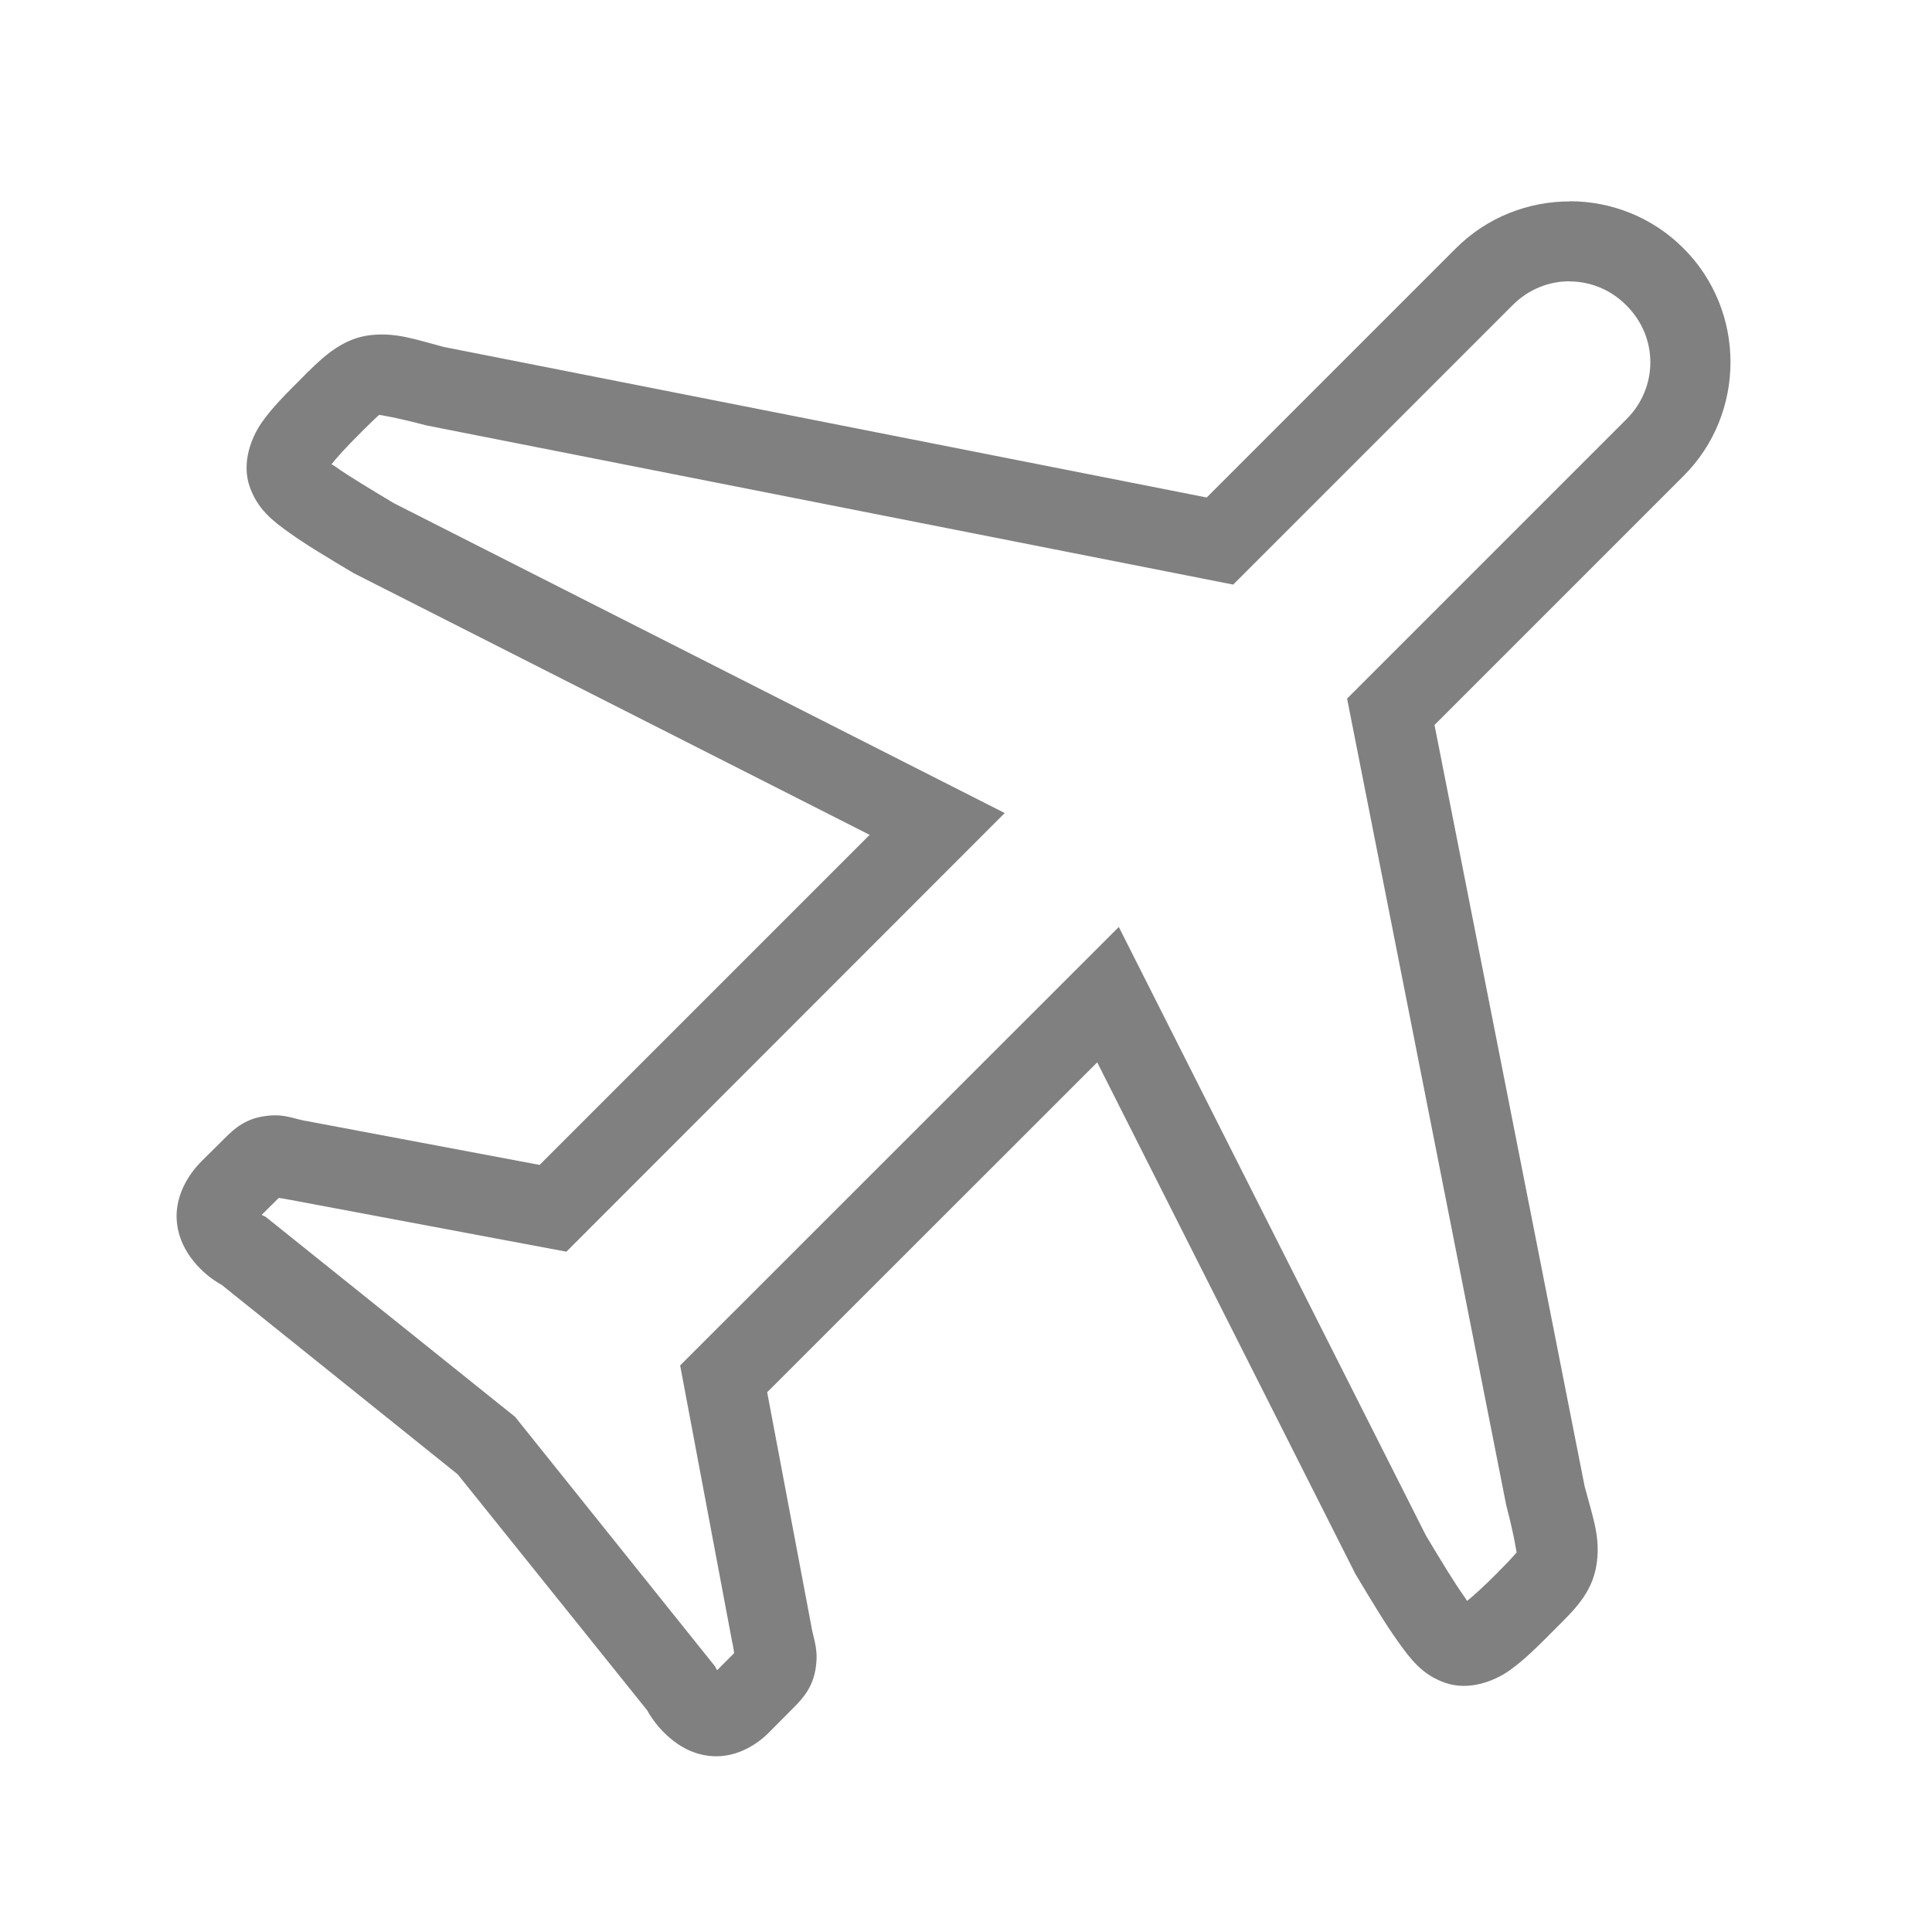 <?xml version="1.0" encoding="UTF-8" standalone="no"?>
<svg
   width="24"
   height="24"
   version="1.1"
   id="svg1"
   sodipodi:docname="aircraft2.svg"
   inkscape:version="1.3 (1:1.3+202307231459+0e150ed6c4)"
   xmlns:inkscape="http://www.inkscape.org/namespaces/inkscape"
   xmlns:sodipodi="http://sodipodi.sourceforge.net/DTD/sodipodi-0.dtd"
   xmlns="http://www.w3.org/2000/svg"
   xmlns:svg="http://www.w3.org/2000/svg">
  <defs
     id="defs1" />
  <sodipodi:namedview
     id="namedview1"
     pagecolor="#ffffff"
     bordercolor="#666666"
     borderopacity="1.0"
     inkscape:showpageshadow="2"
     inkscape:pageopacity="0.0"
     inkscape:pagecheckerboard="0"
     inkscape:deskcolor="#d1d1d1"
     showgrid="true"
     inkscape:zoom="23.805928"
     inkscape:cx="7.1830847"
     inkscape:cy="7.3931164"
     inkscape:window-width="1920"
     inkscape:window-height="1011"
     inkscape:window-x="0"
     inkscape:window-y="0"
     inkscape:window-maximized="1"
     inkscape:current-layer="svg1">
    <inkscape:grid
       id="grid1"
       units="px"
       originx="0"
       originy="0"
       spacingx="1"
       spacingy="1"
       empcolor="#0099e5"
       empopacity="0.302"
       color="#0099e5"
       opacity="0.149"
       empspacing="5"
       dotted="false"
       gridanglex="30"
       gridanglez="30"
       visible="true" />
  </sodipodi:namedview>
  <path
     style="color:#000000;fill:#808080;-inkscape-stroke:none"
     d="m 19.498,2.502 c -0.513,0 -1.028,0.196 -1.416,0.586 l -3.092,3.092 l -9.482,-1.871 l 0.031,0.008 c -0.382,-0.1 -0.611,-0.189 -0.934,-0.154 c -0.323,0.035 -0.56,0.239 -0.771,0.449 l -0.004,0.002 l -0.066,0.068 c -0.211,0.211 -0.378,0.375 -0.512,0.566 c -0.135,0.192 -0.251,0.505 -0.152,0.793 c 0.099,0.288 0.291,0.432 0.498,0.58 c 0.207,0.148 0.463,0.3 0.793,0.498 l 0.016,0.008 l 6.396,3.244 l -4.1,4.1 l -2.916,-0.549 h -0.004 c -0.171,-0.035 -0.279,-0.096 -0.531,-0.051 c -0.254,0.045 -0.391,0.2 -0.514,0.322 l -0.232,0.23 c -0.174,0.174 -0.296,0.399 -0.311,0.635 c -0.014,0.236 0.079,0.435 0.176,0.566 c 0.193,0.262 0.434,0.363 0.434,0.363 l -0.09,-0.057 l 2.971,2.385 l 2.387,2.973 l -0.055,-0.084 c 0,0 0.101,0.231 0.348,0.422 c 0.123,0.096 0.309,0.194 0.543,0.191 c 0.234,-0.002 0.467,-0.12 0.637,-0.289 l 0.264,-0.266 c 0.117,-0.117 0.269,-0.255 0.316,-0.502 c 0.047,-0.244 -0.009,-0.366 -0.045,-0.541 v -0.006 l -0.551,-2.918 l 4.1,-4.098 l 3.209,6.359 l 0.01,0.016 c 0.208,0.347 0.367,0.611 0.52,0.824 c 0.153,0.213 0.296,0.41 0.588,0.51 c 0.292,0.1 0.607,-0.021 0.799,-0.158 c 0.191,-0.137 0.354,-0.303 0.566,-0.516 c 0.233,-0.232 0.45,-0.438 0.508,-0.781 c 0.057,-0.341 -0.038,-0.582 -0.145,-0.986 l -1.865,-9.459 l 3.092,-3.092 l 0.002,-0.002 c 0.777,-0.776 0.777,-2.05 0,-2.826 c -0.388,-0.39 -0.901,-0.586 -1.414,-0.586 z m 0,0.994 c 0.255,0 0.508,0.099 0.705,0.297 h 0.002 v 0.002 c 0.395,0.394 0.395,1.018 0,1.412 l -3.471,3.471 l 1.977,10.021 l 0.004,0.016 c 0.108,0.412 0.124,0.589 0.127,0.572 c 0.003,-0.017 -0.002,0.013 -0.229,0.238 v 0.002 c -0.185,0.185 -0.304,0.293 -0.387,0.359 c -0.022,-0.021 0.006,0.005 -0.047,-0.068 c -0.108,-0.151 -0.264,-0.407 -0.465,-0.742 l -3.816,-7.561 l -5.449,5.447 l 0.648,3.445 l 0.002,0.002 c 0.038,0.193 0.024,0.259 0.043,0.162 c 0.019,-0.097 0.066,-0.123 -0.041,-0.016 l -0.193,0.193 c -6.44e-5,-8.7e-5 -0.002,-0.002 -0.002,-0.002 l -0.023,-0.045 l -2.484,-3.1 l -3.1,-2.486 l -0.049,-0.023 l 0.195,-0.193 c 0.113,-0.113 0.089,-0.064 -0.018,-0.045 c -0.106,0.019 -0.035,0.009 0.164,0.049 h 0.004 l 3.441,0.646 l 5.445,-5.449 l -7.59,-3.85 c -0.321,-0.193 -0.568,-0.342 -0.713,-0.445 c -0.064,-0.046 -0.037,-0.017 -0.059,-0.039 c 0.065,-0.082 0.171,-0.201 0.354,-0.383 l 0.002,-0.002 l 0.061,-0.061 c 0.186,-0.184 0.177,-0.166 0.176,-0.166 c -0.001,1.092e-4 0.185,0.025 0.57,0.127 l 0.016,0.004 l 10.021,1.977 l 3.471,-3.471 c 0.197,-0.198 0.452,-0.297 0.707,-0.297 z"
     id="path1" />
</svg>
